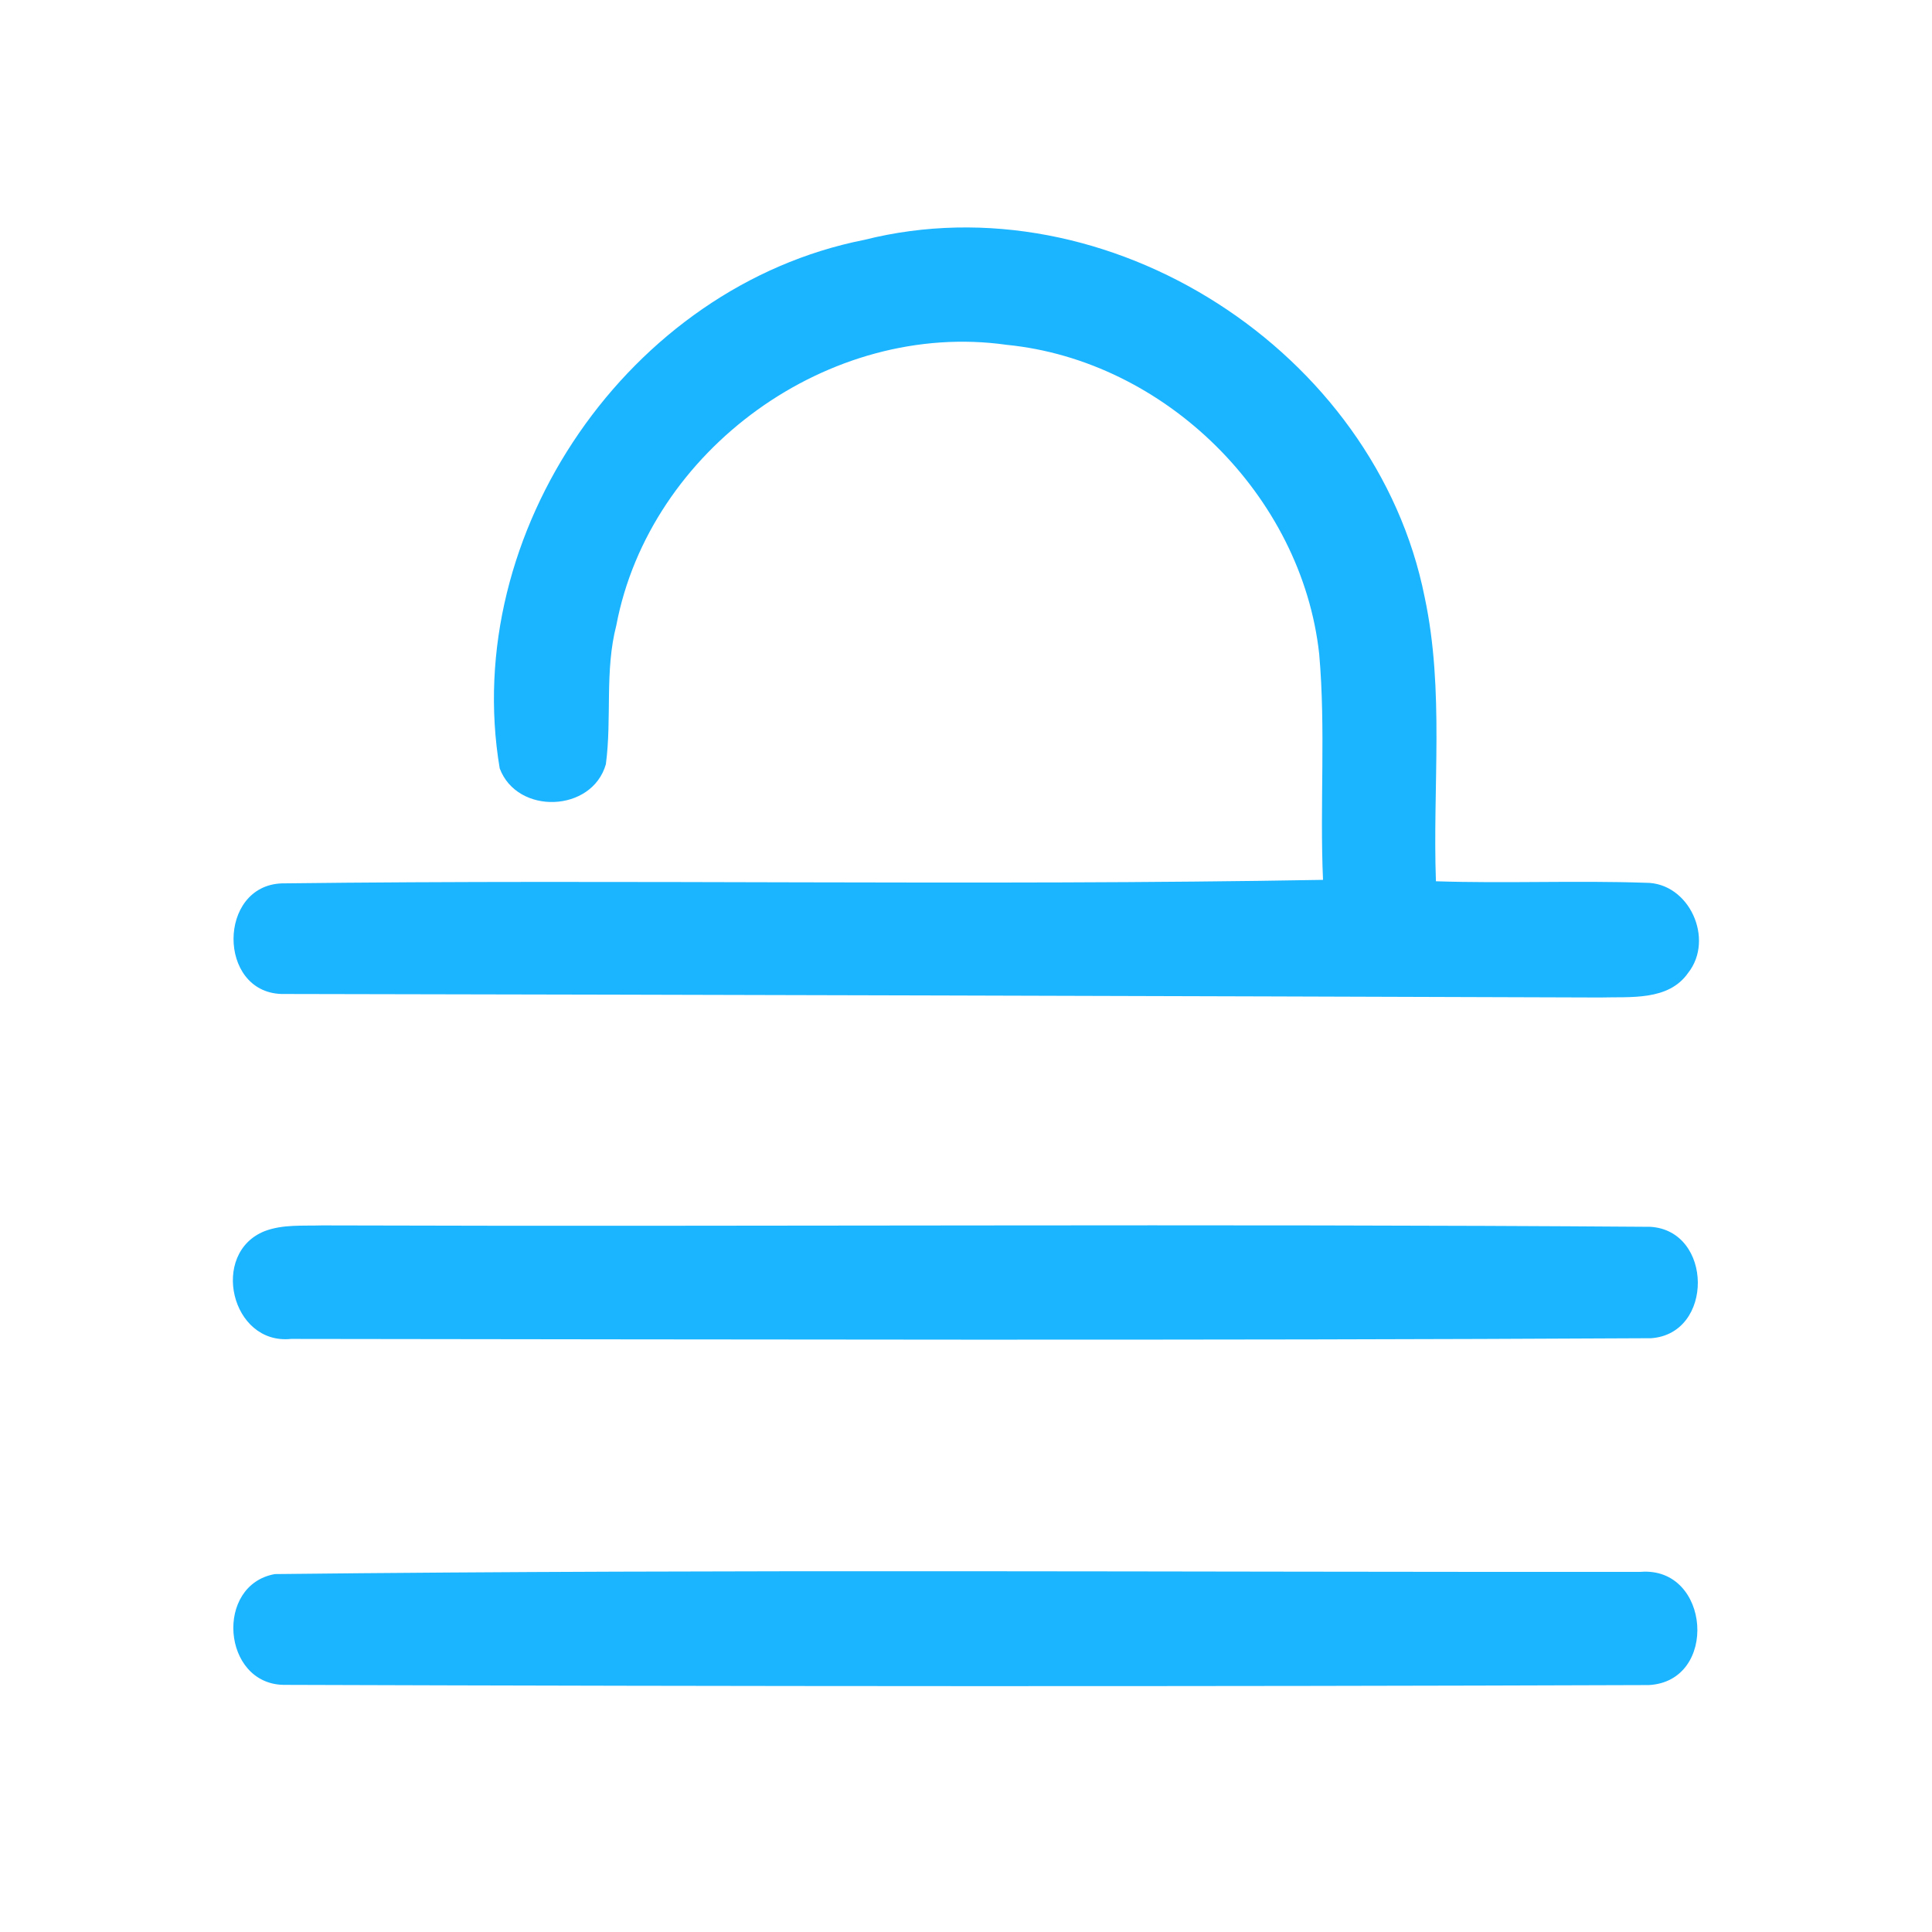 <?xml version="1.0" encoding="UTF-8" ?>
<!DOCTYPE svg PUBLIC "-//W3C//DTD SVG 1.1//EN" "http://www.w3.org/Graphics/SVG/1.1/DTD/svg11.dtd">
<svg width="192pt" height="192pt" viewBox="0 0 192 192" version="1.1" xmlns="http://www.w3.org/2000/svg">
<g id="#1bb4ffff">
<path fill="#1bb4ff" opacity="1.00" d=" M 85.88 23.84 C 110.13 17.74 136.72 34.94 141.58 59.34 C 143.56 68.62 142.36 78.18 142.70 87.58 C 149.64 87.81 156.59 87.49 163.54 87.73 C 167.89 87.70 170.41 93.35 167.76 96.69 C 165.80 99.50 161.99 99.04 159.00 99.13 C 115.32 98.98 71.63 98.86 27.95 98.78 C 21.61 98.56 21.63 88.03 28.00 87.79 C 62.48 87.37 97.01 88.05 131.48 87.44 C 131.15 79.96 131.76 72.45 131.10 64.99 C 129.38 49.25 115.80 35.83 100.05 34.27 C 82.42 31.77 64.56 44.69 61.25 62.14 C 60.08 66.66 60.82 71.37 60.21 75.95 C 58.84 80.75 51.40 81.01 49.66 76.36 C 45.72 52.92 62.54 28.46 85.88 23.84 Z" />
<path fill="#1bb4ff" opacity="1.00" d=" M 26.30 122.35 C 28.11 121.66 30.10 121.84 32.01 121.78 C 76.01 121.92 120.02 121.60 164.01 121.92 C 170.24 122.29 170.34 132.56 164.08 132.99 C 119.03 133.23 73.97 133.11 28.92 133.06 C 22.96 133.68 20.83 124.53 26.30 122.35 Z" />
<path fill="#1bb4ff" opacity="1.00" d=" M 27.32 156.43 C 72.53 155.93 117.80 156.25 163.04 156.21 C 170.00 155.66 170.81 167.10 163.85 167.46 C 118.63 167.62 73.39 167.59 28.17 167.44 C 22.07 167.32 21.32 157.50 27.32 156.43 Z" />
</g>
</svg>

